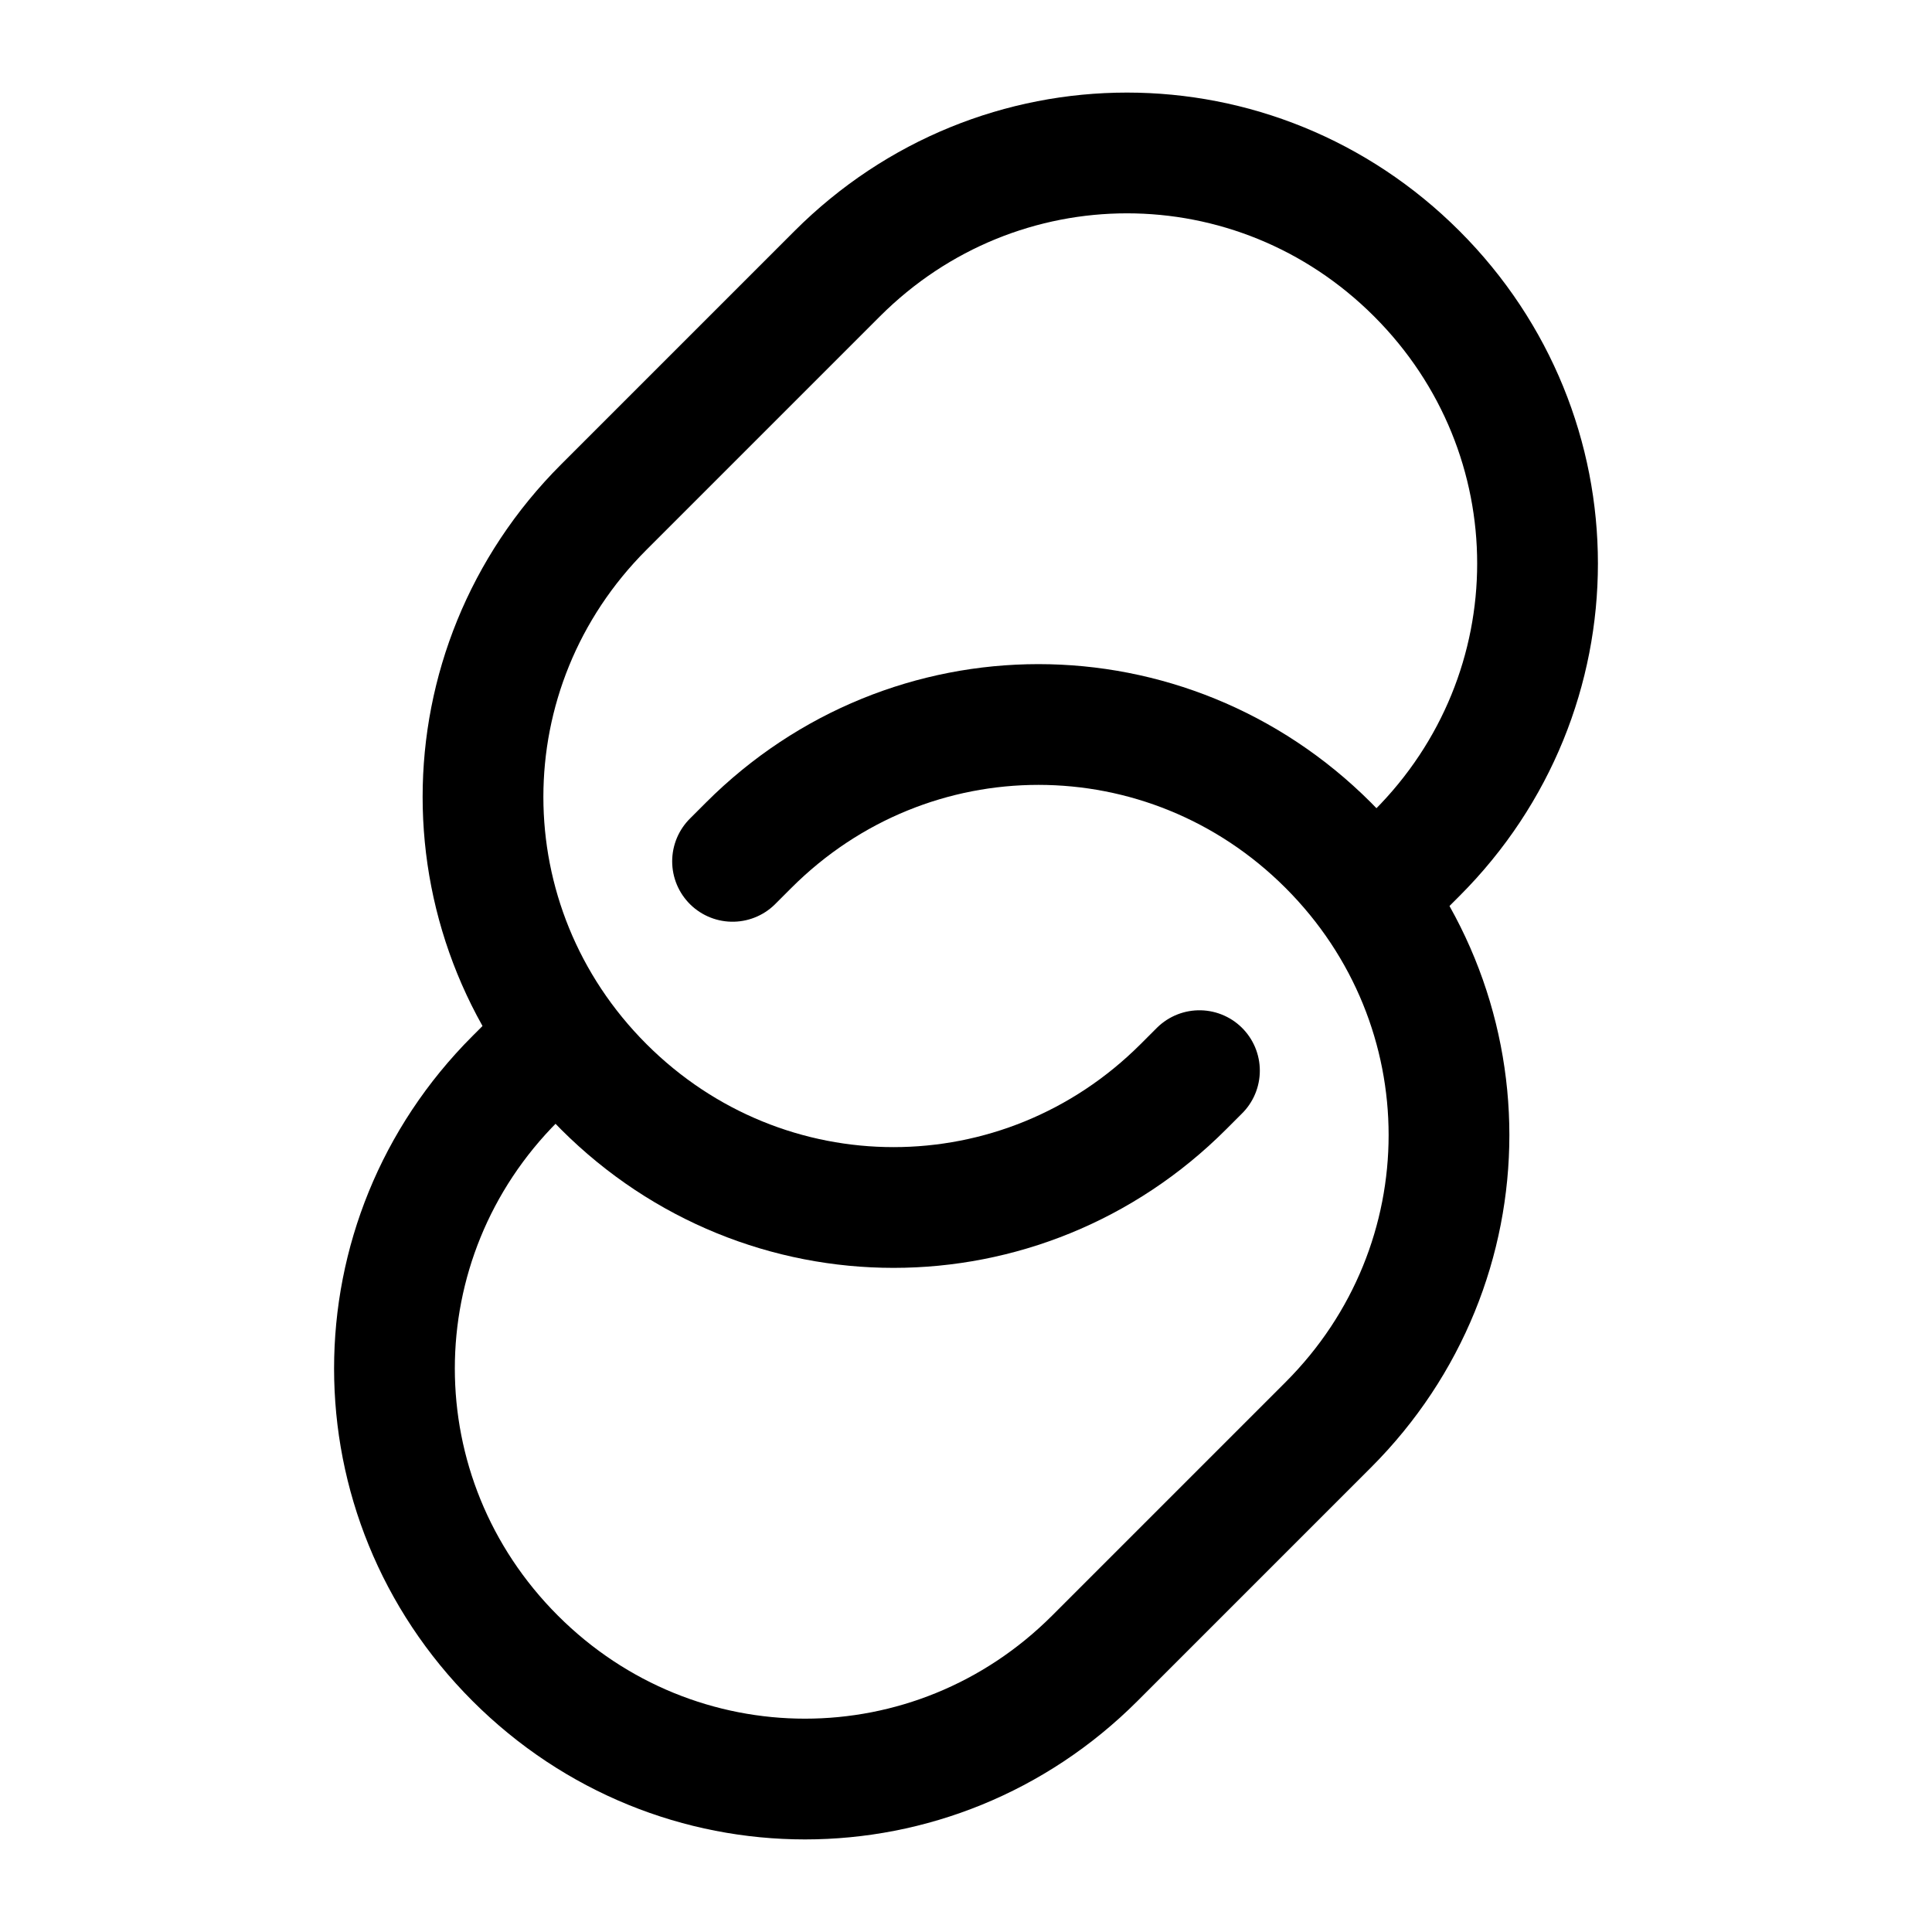 <?xml version="1.0" encoding="UTF-8"?>
<svg id="Layer_1" xmlns="http://www.w3.org/2000/svg" version="1.1" viewBox="0 0 24 24">
  <!-- Generator: Adobe Illustrator 29.3.1, SVG Export Plug-In . SVG Version: 2.1.0 Build 151)  -->
  <defs>
    <style>
      .st0 {
        fill: none;
        stroke: #000;
        stroke-linecap: round;
        stroke-linejoin: round;
        stroke-width: 1.5px;
      }
    </style>
  </defs>
  <path class="st0" d="M9.1,10.7l.2-.2c2-2,5.2-2,7.2,0,2,2,2,5.2,0,7.2l-2.9,2.9c-2,2-5.2,2-7.2,0-2-2-2-5.2,0-7.2l.5-.5"/>
  <path class="st0" d="M17.1,11.1l.5-.5c2-2,2-5.2,0-7.2-2-2-5.2-2-7.2,0l-2.9,2.9c-2,2-2,5.2,0,7.2,2,2,5.2,2,7.2,0l.2-.2"/>
</svg>